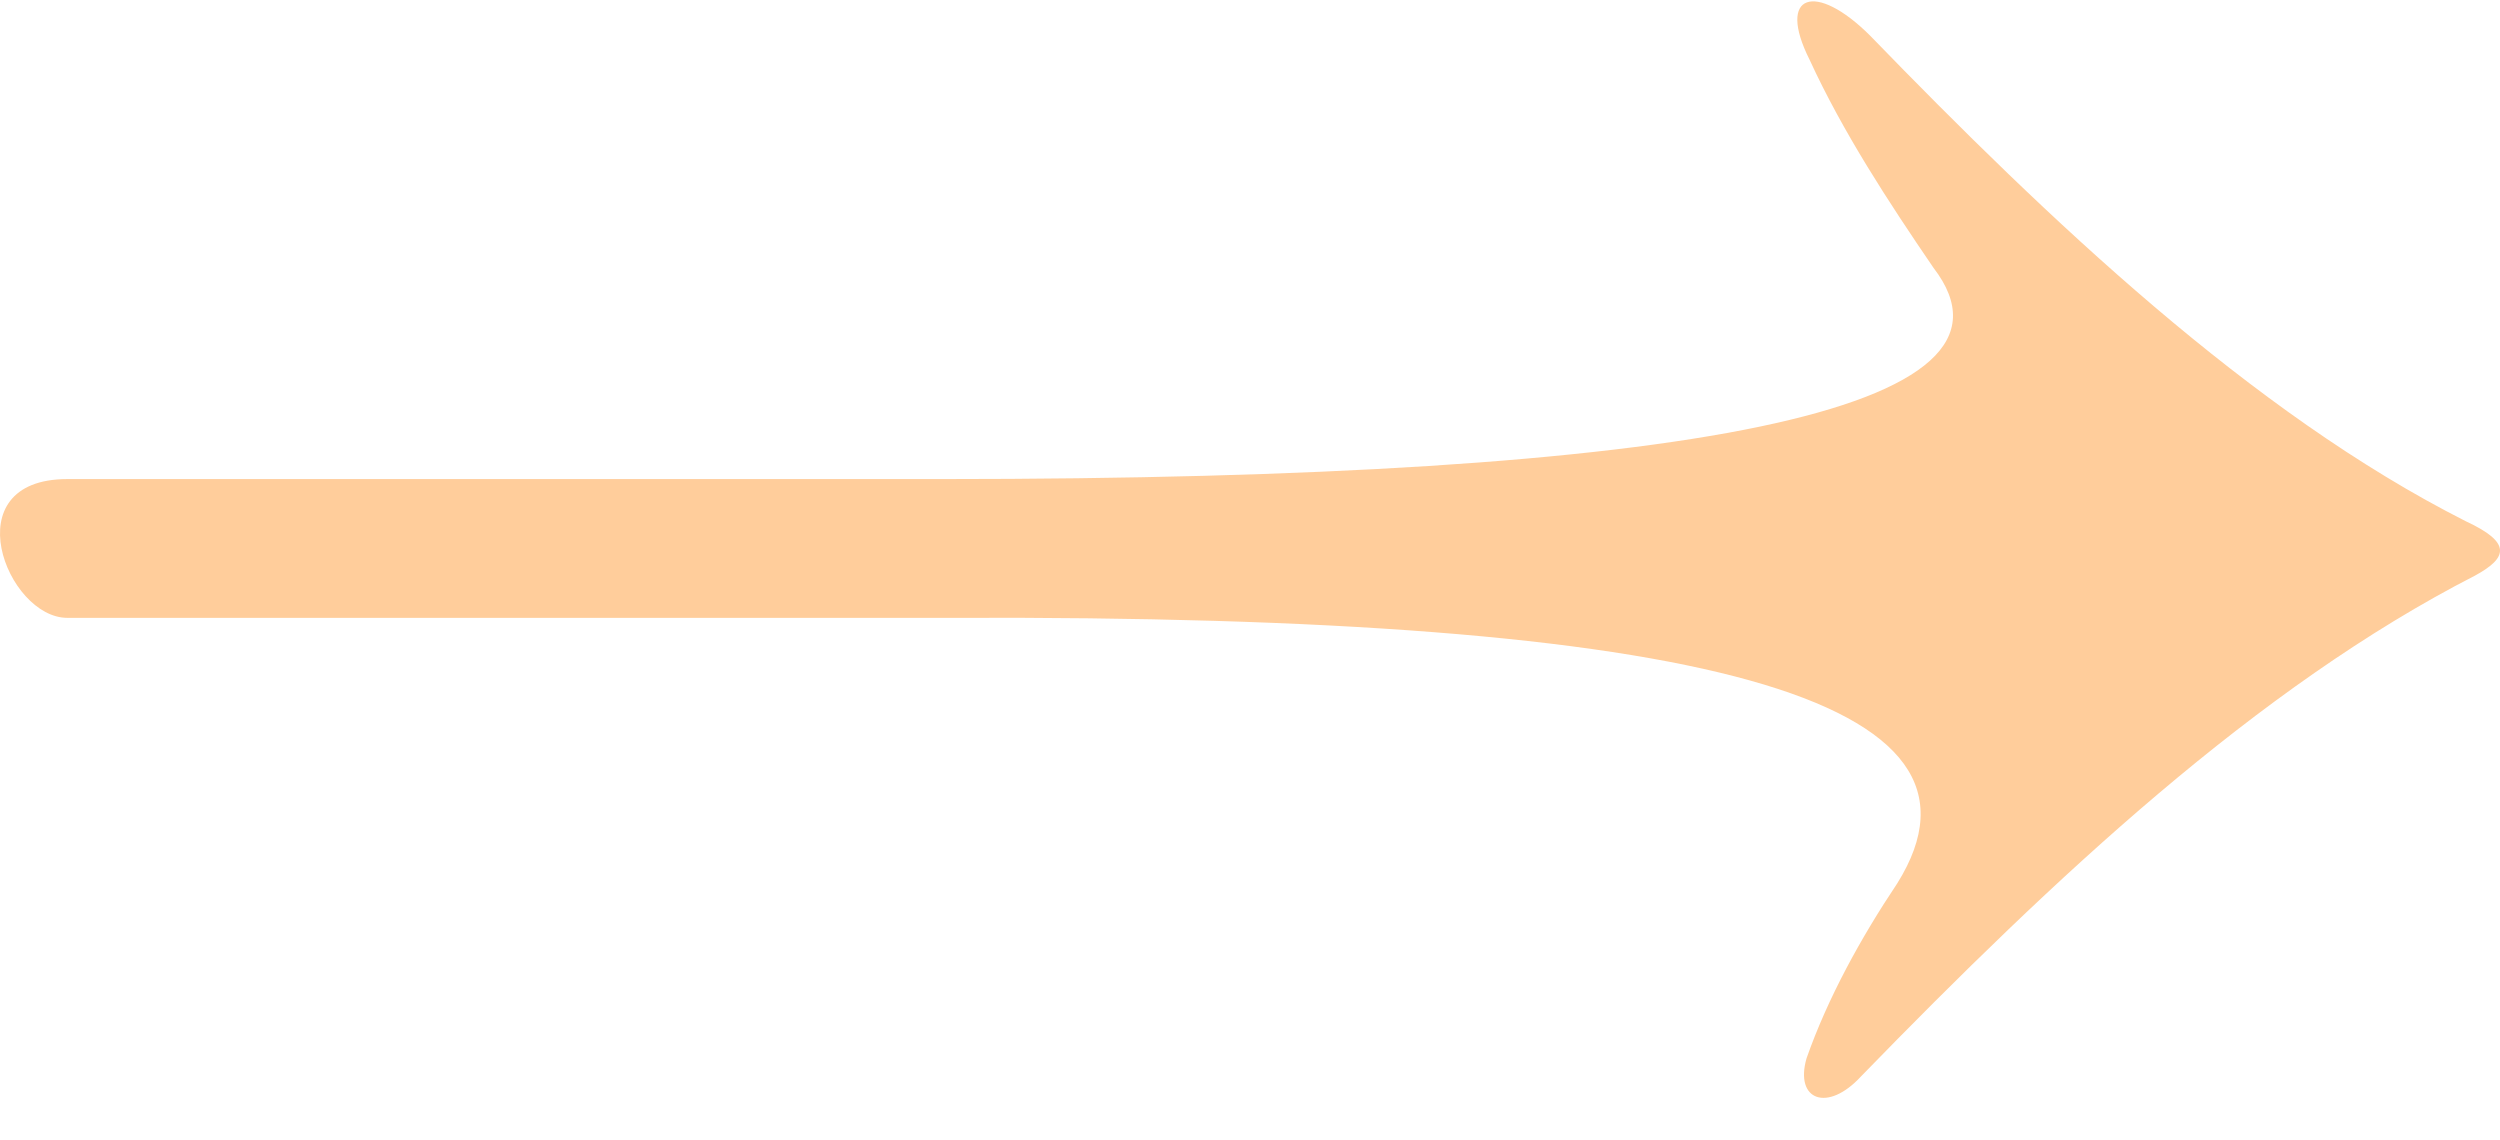 <svg width="57" height="26" viewBox="0 0 57 26" fill="none" xmlns="http://www.w3.org/2000/svg">
<path d="M42.43 24.543C41.672 25.368 40.913 25.093 41.189 24.13C41.672 22.754 42.43 21.378 43.258 20.14C45.879 15.944 38.844 14.018 21.741 14.087H1.535C0.155 14.087 -1.086 10.923 1.535 10.923H21.465C38.568 10.923 46.568 9.341 44.085 6.108C43.051 4.594 42.017 3.012 41.258 1.361C40.499 -0.152 41.396 -0.427 42.637 0.811C46.706 5.007 51.327 9.409 56.223 11.886C57.258 12.367 57.189 12.711 56.43 13.124C51.465 15.669 46.844 20.003 42.43 24.543Z" fill="#FFCD9B"/>
</svg>
